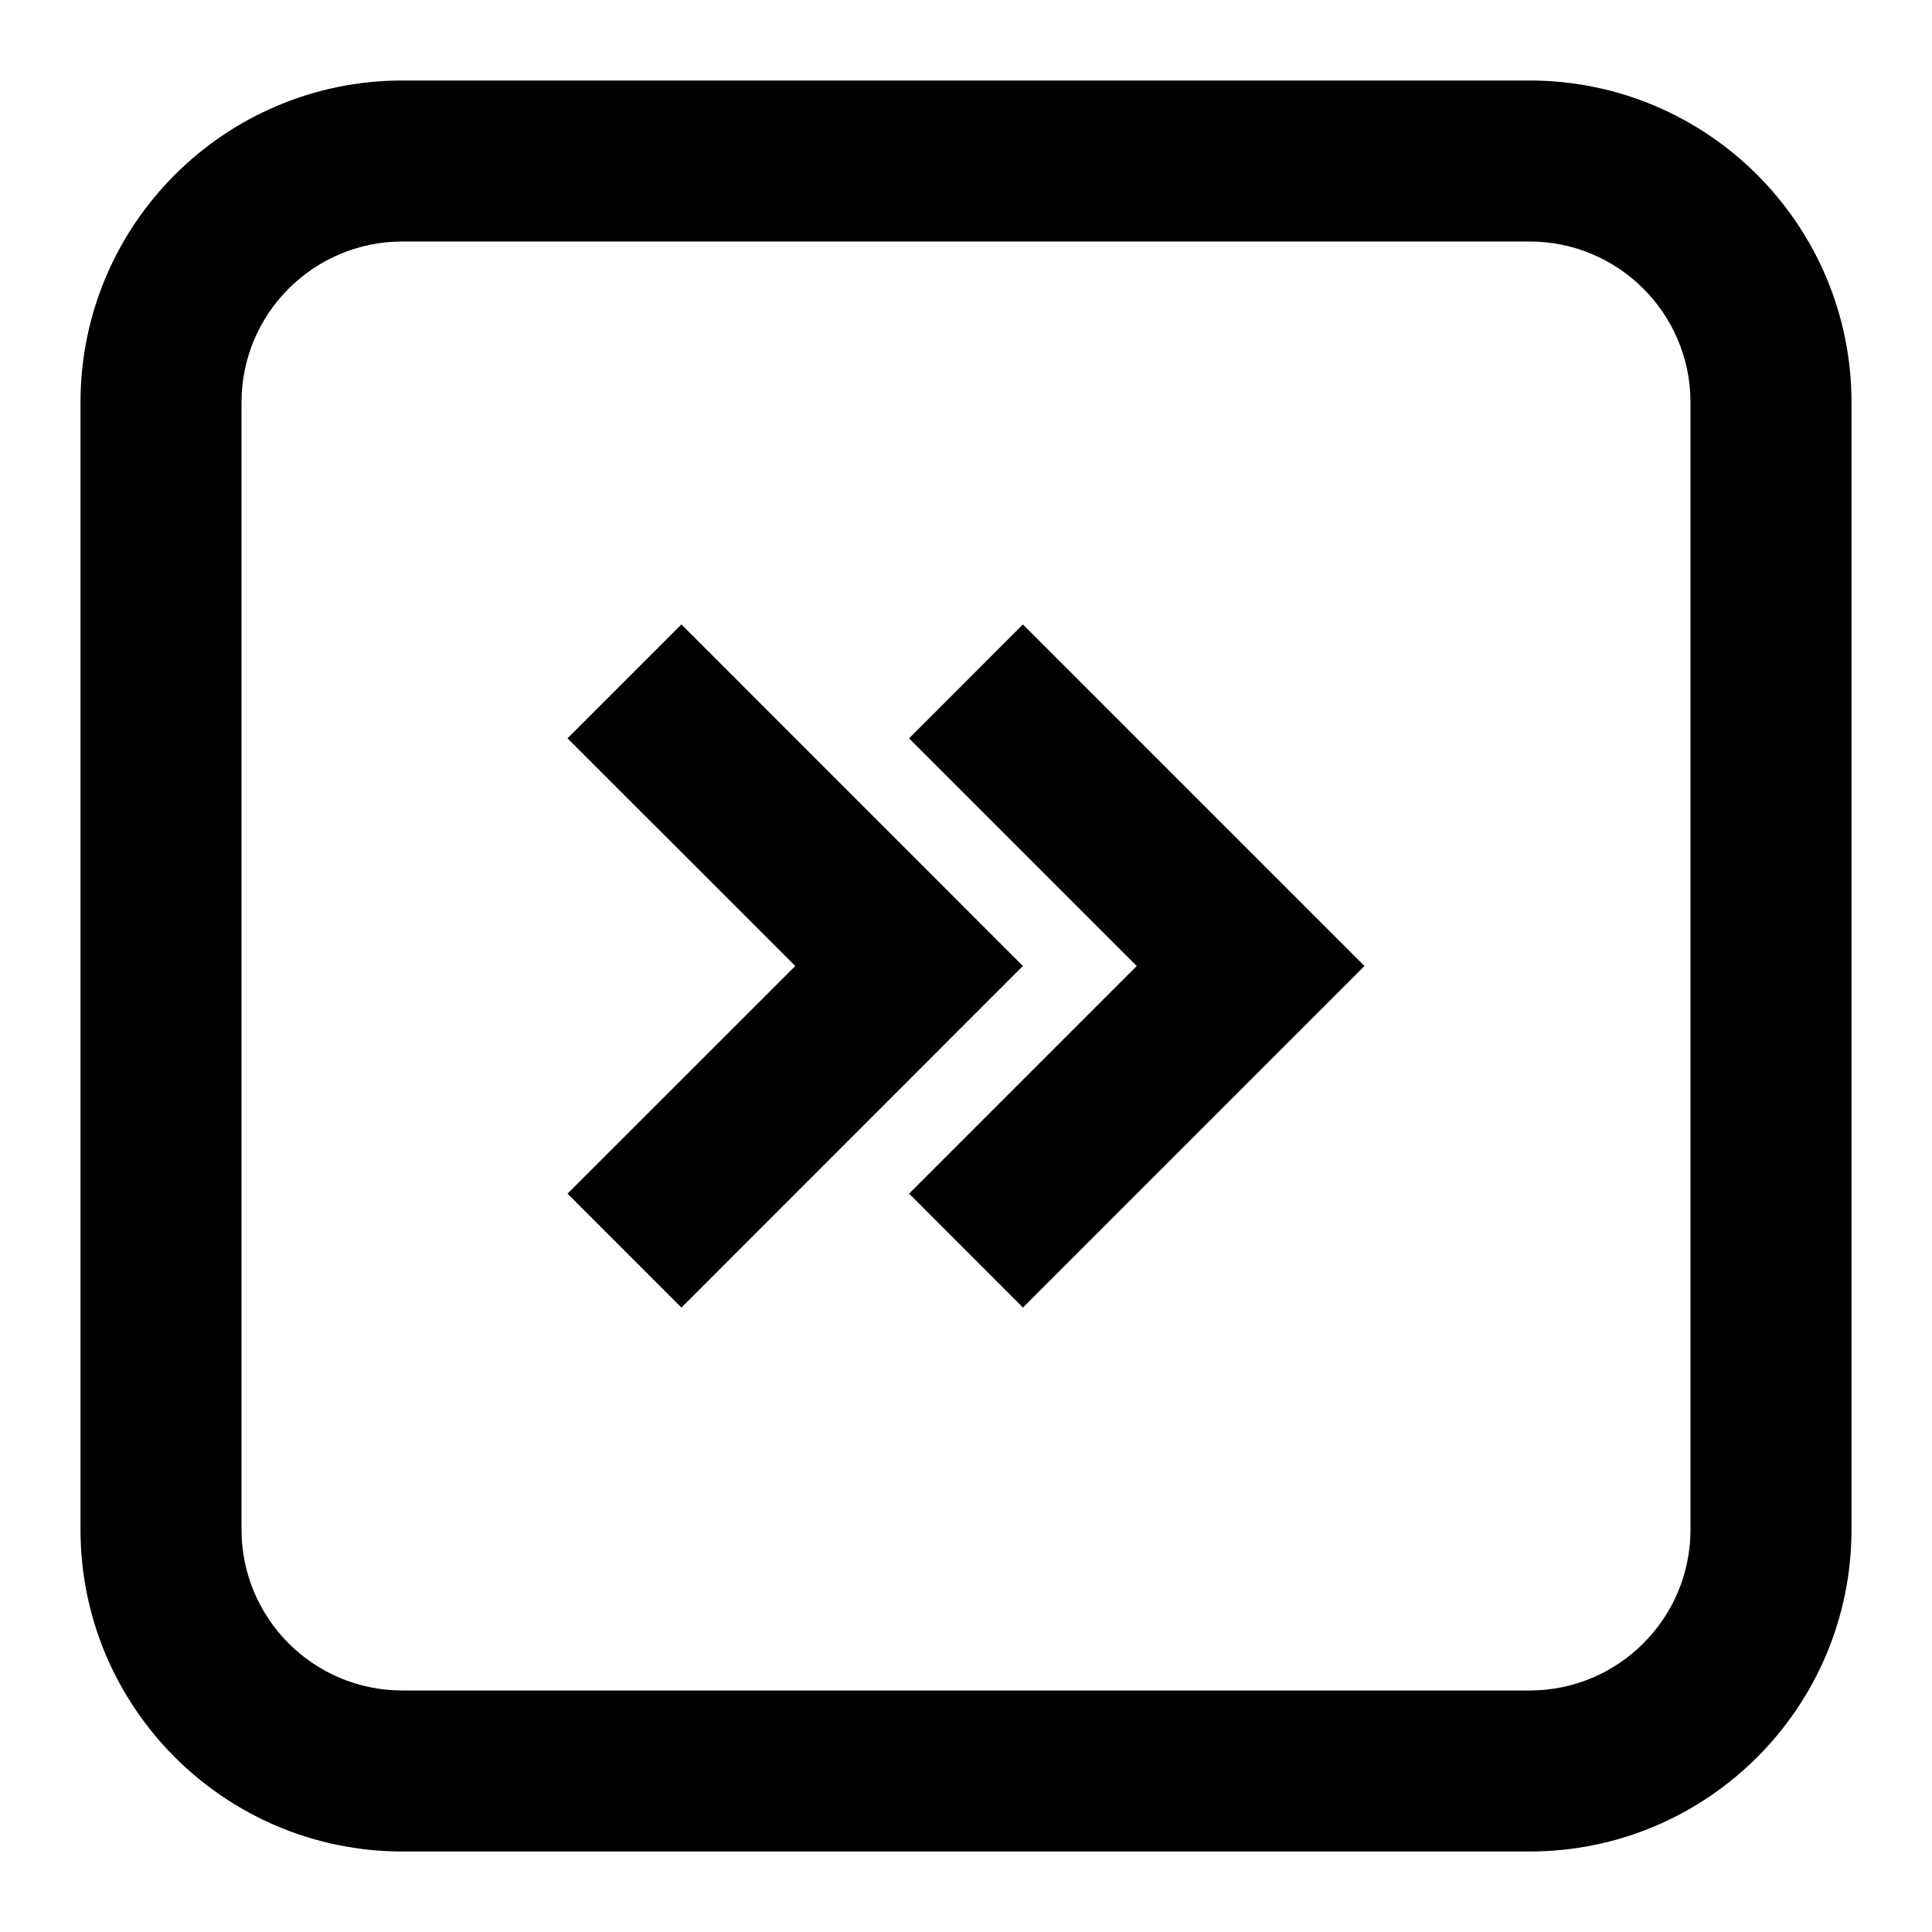 <svg xmlns='http://www.w3.org/2000/svg' id='icons_chevron_double_right_r' viewBox='0 0 24 24'>
<path d='M8.465 7.757L7.05 9.172L9.879 12L7.05 14.828L8.465 16.243L12.707 12L8.465 7.757z' />
<path d='M11.293 9.172L12.707 7.757L16.95 12L12.707 16.243L11.293 14.828L14.121 12L11.293 9.172z' />
<path fill-rule='evenodd' clip-rule='evenodd' d='M23 5C23 2.791 21.209 1 19 1L5 1C2.791 1 1 2.791 1 5L1 19C1 21.209 2.791 23 5 23L19 23C21.209 23 23 21.209 23 19L23 5zM19 3L5 3C3.895 3 3 3.895 3 5L3 19C3 20.105 3.895 21 5 21L19 21C20.105 21 21 20.105 21 19L21 5C21 3.895 20.105 3 19 3z' />
</svg>